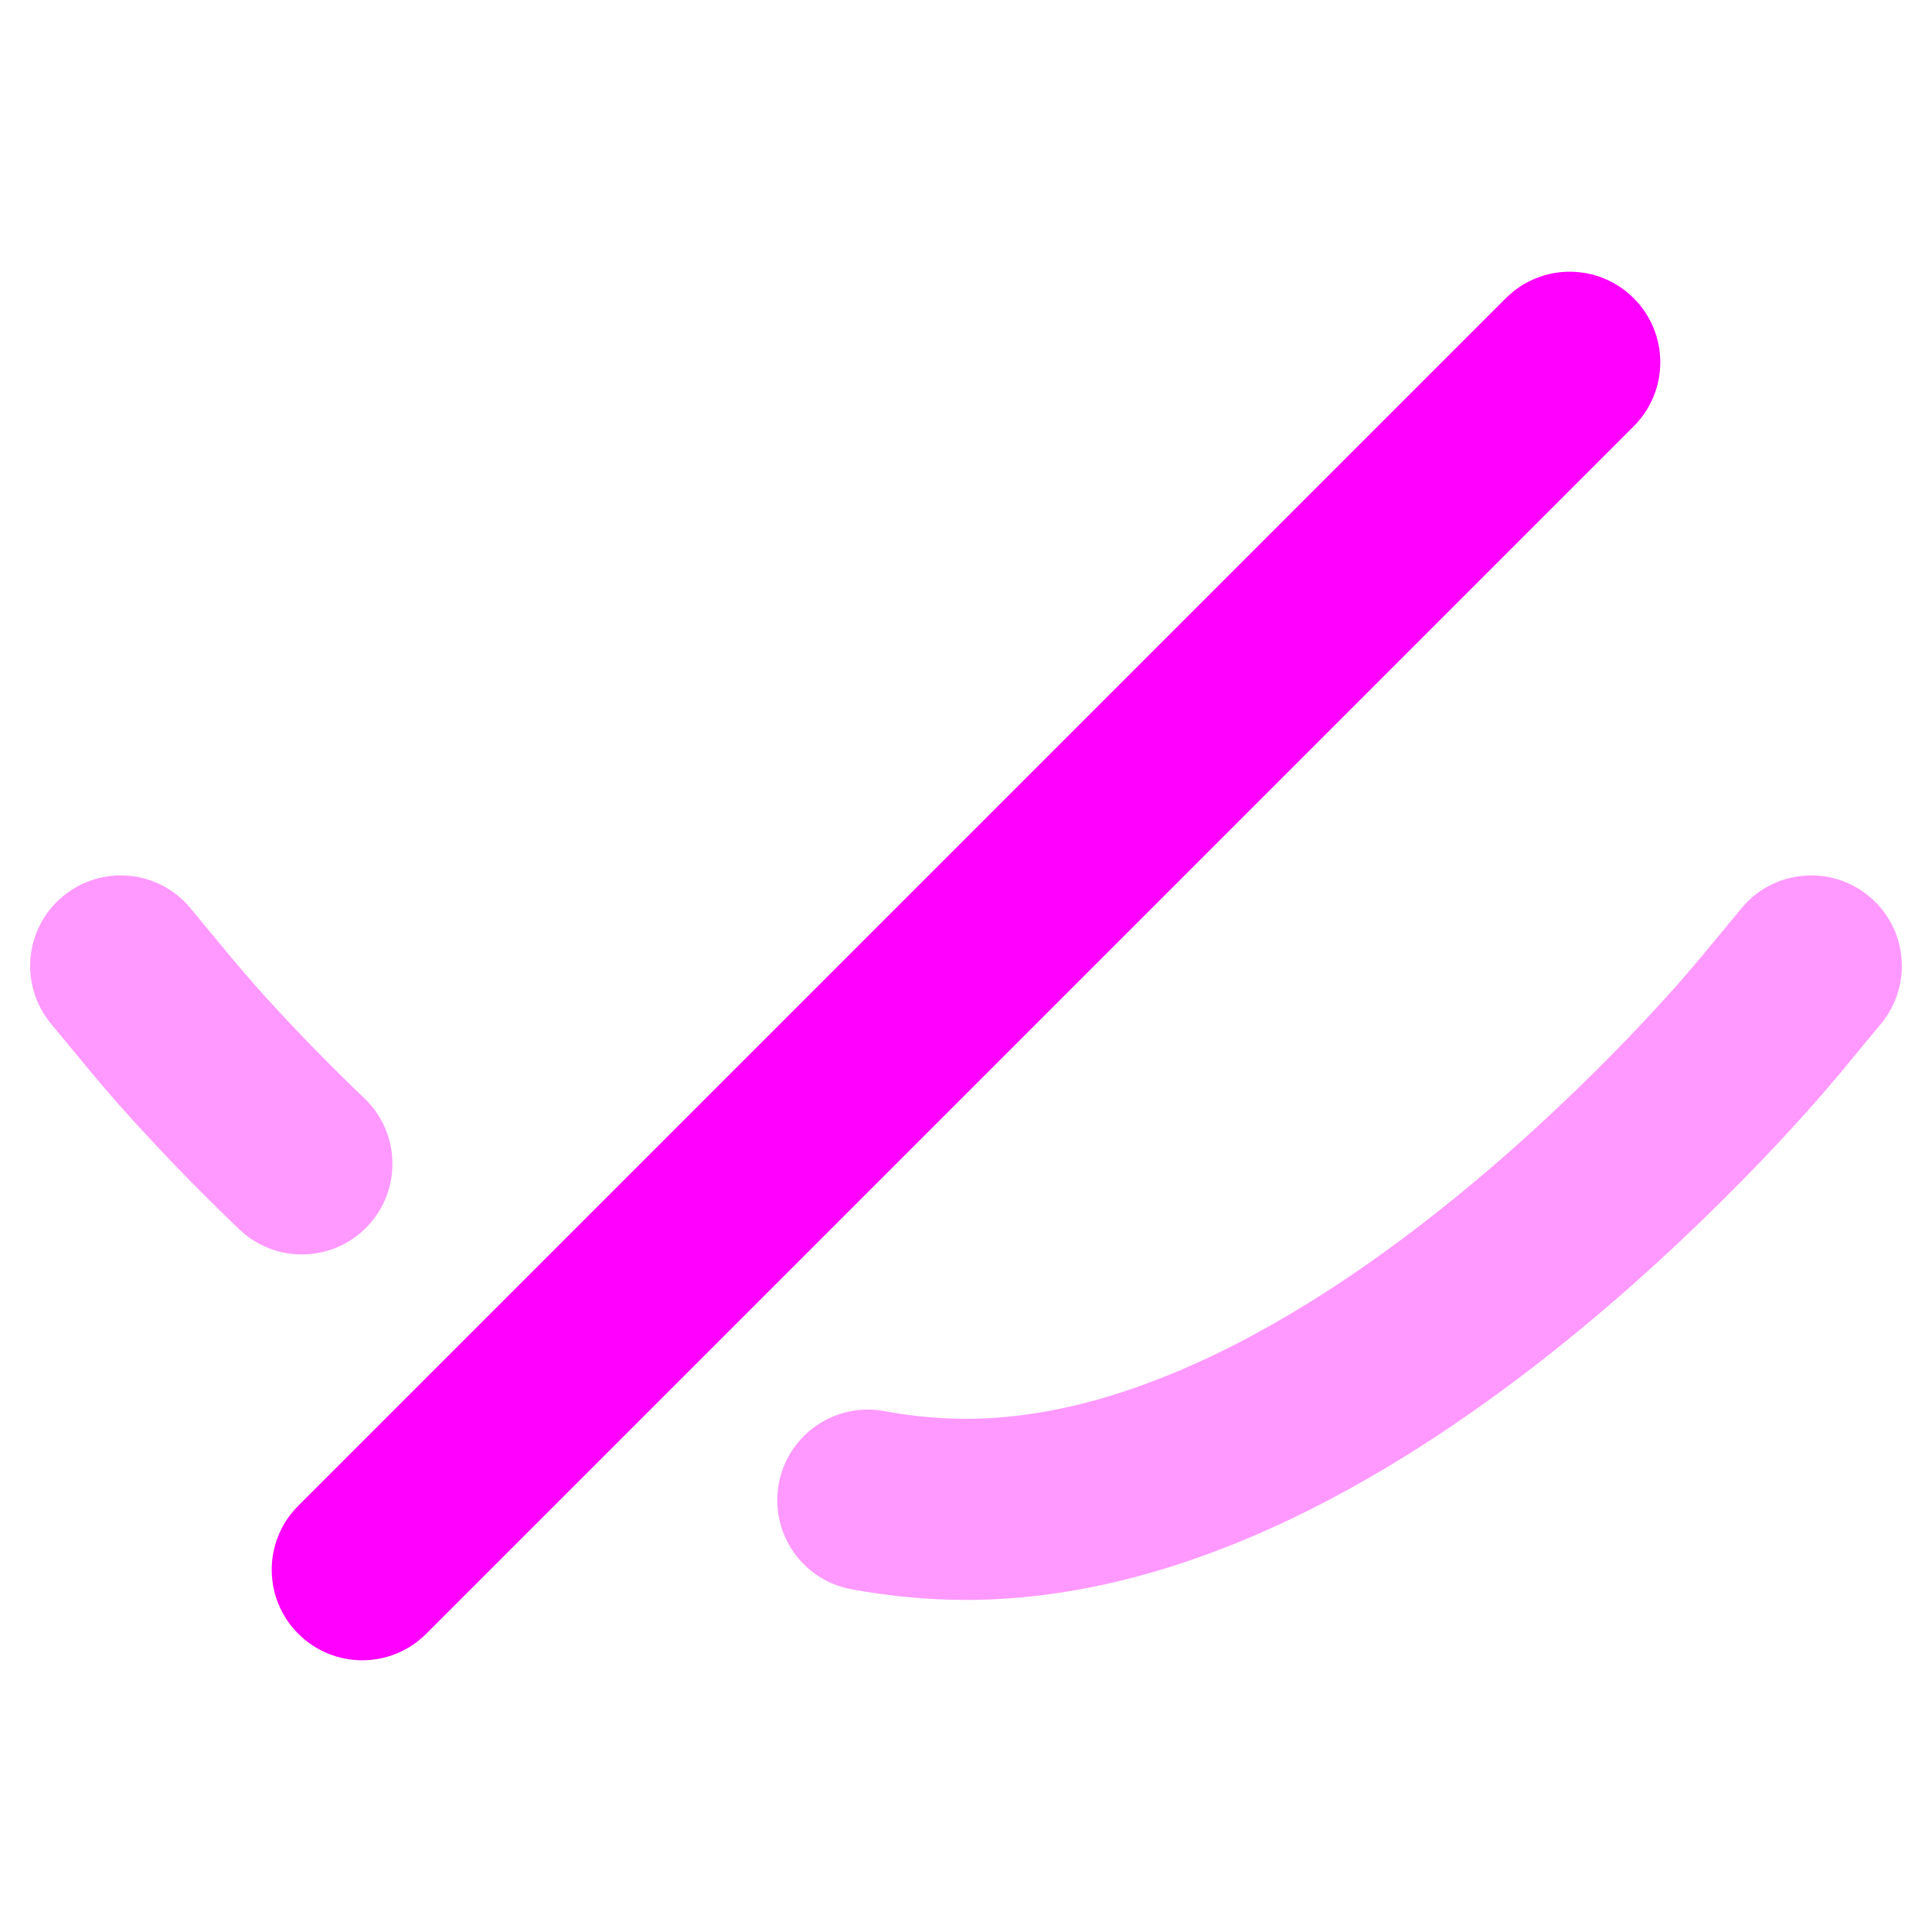 <svg width="16" height="16" viewBox="0 0 16 16" fill="none" xmlns="http://www.w3.org/2000/svg">
<path opacity="0.4" fill-rule="evenodd" clip-rule="evenodd" d="M0.521 7.423C0.84 7.158 1.313 7.202 1.577 7.521C1.626 7.58 1.673 7.637 1.719 7.693C1.854 7.857 1.98 8.009 2.113 8.16L1.574 8.637L2.113 8.16C2.204 8.263 2.337 8.409 2.506 8.585C2.651 8.736 2.823 8.91 3.018 9.096C3.318 9.383 3.328 9.857 3.042 10.157C2.756 10.456 2.281 10.467 1.982 10.181C1.769 9.978 1.582 9.789 1.423 9.623C1.239 9.431 1.093 9.27 0.99 9.154C0.837 8.982 0.688 8.8 0.549 8.631C0.506 8.579 0.464 8.528 0.423 8.479C0.158 8.16 0.202 7.687 0.521 7.423ZM15.479 7.423C15.798 7.687 15.842 8.16 15.577 8.479C15.536 8.528 15.494 8.579 15.451 8.631C15.312 8.8 15.163 8.982 15.01 9.154C14.907 9.27 14.761 9.431 14.577 9.623C14.21 10.005 13.687 10.517 13.058 11.034C11.879 12.001 10.018 13.25 8 13.25C7.678 13.25 7.361 13.218 7.052 13.162C6.644 13.087 6.375 12.696 6.449 12.289C6.524 11.881 6.915 11.611 7.322 11.686C7.55 11.728 7.777 11.75 8 11.75C9.458 11.75 10.965 10.811 12.106 9.874C12.677 9.405 13.157 8.936 13.494 8.585C13.663 8.409 13.796 8.263 13.887 8.16L14.448 8.657L13.887 8.16C14.02 8.009 14.146 7.857 14.281 7.693C14.327 7.637 14.374 7.58 14.423 7.521C14.687 7.202 15.16 7.158 15.479 7.423Z" fill="#FF00FF"/>
<path fill-rule="evenodd" clip-rule="evenodd" d="M13.53 2.47C13.823 2.763 13.823 3.237 13.53 3.53L3.53 13.53C3.237 13.823 2.763 13.823 2.47 13.53C2.177 13.237 2.177 12.763 2.47 12.47L12.47 2.47C12.763 2.177 13.237 2.177 13.53 2.47Z" fill="#FF00FF"/>
</svg>

